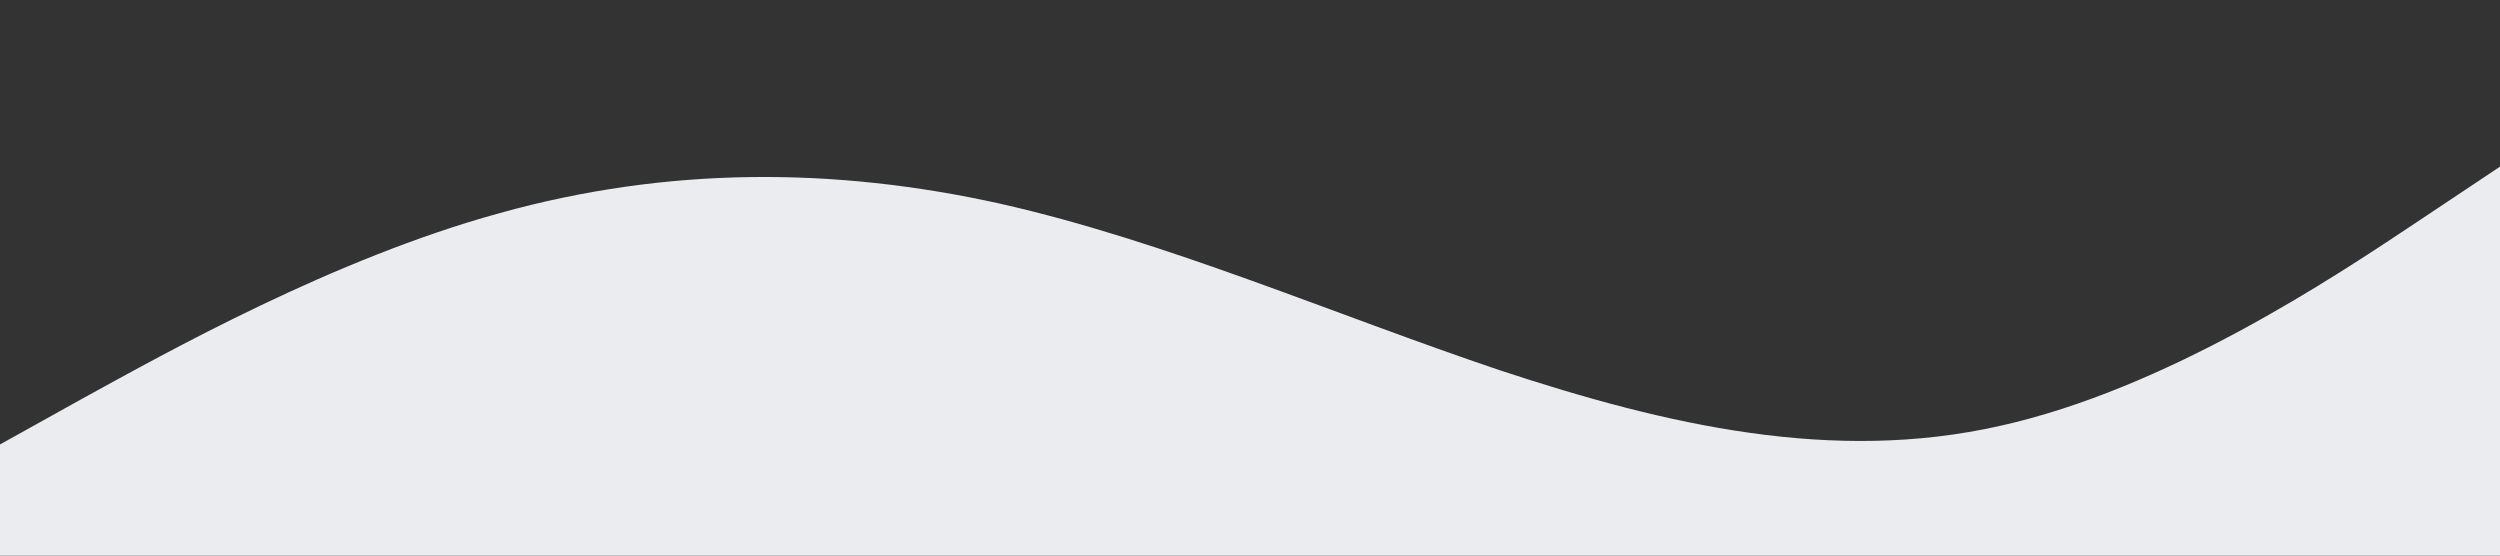 <?xml version="1.0" standalone="no"?><svg xmlns="http://www.w3.org/2000/svg" viewBox="0 0 1440 320"><rect x="0" y="0" width="1440" height="320" fill="#333333" stroke="none"/><path fill="#EBECF0" fill-opacity="1" d="M0,256L48,229.3C96,203,192,149,288,122.7C384,96,480,96,576,117.3C672,139,768,181,864,213.3C960,245,1056,267,1152,245.3C1248,224,1344,160,1392,128L1440,96L1440,320L1392,320C1344,320,1248,320,1152,320C1056,320,960,320,864,320C768,320,672,320,576,320C480,320,384,320,288,320C192,320,96,320,48,320L0,320Z"></path></svg>